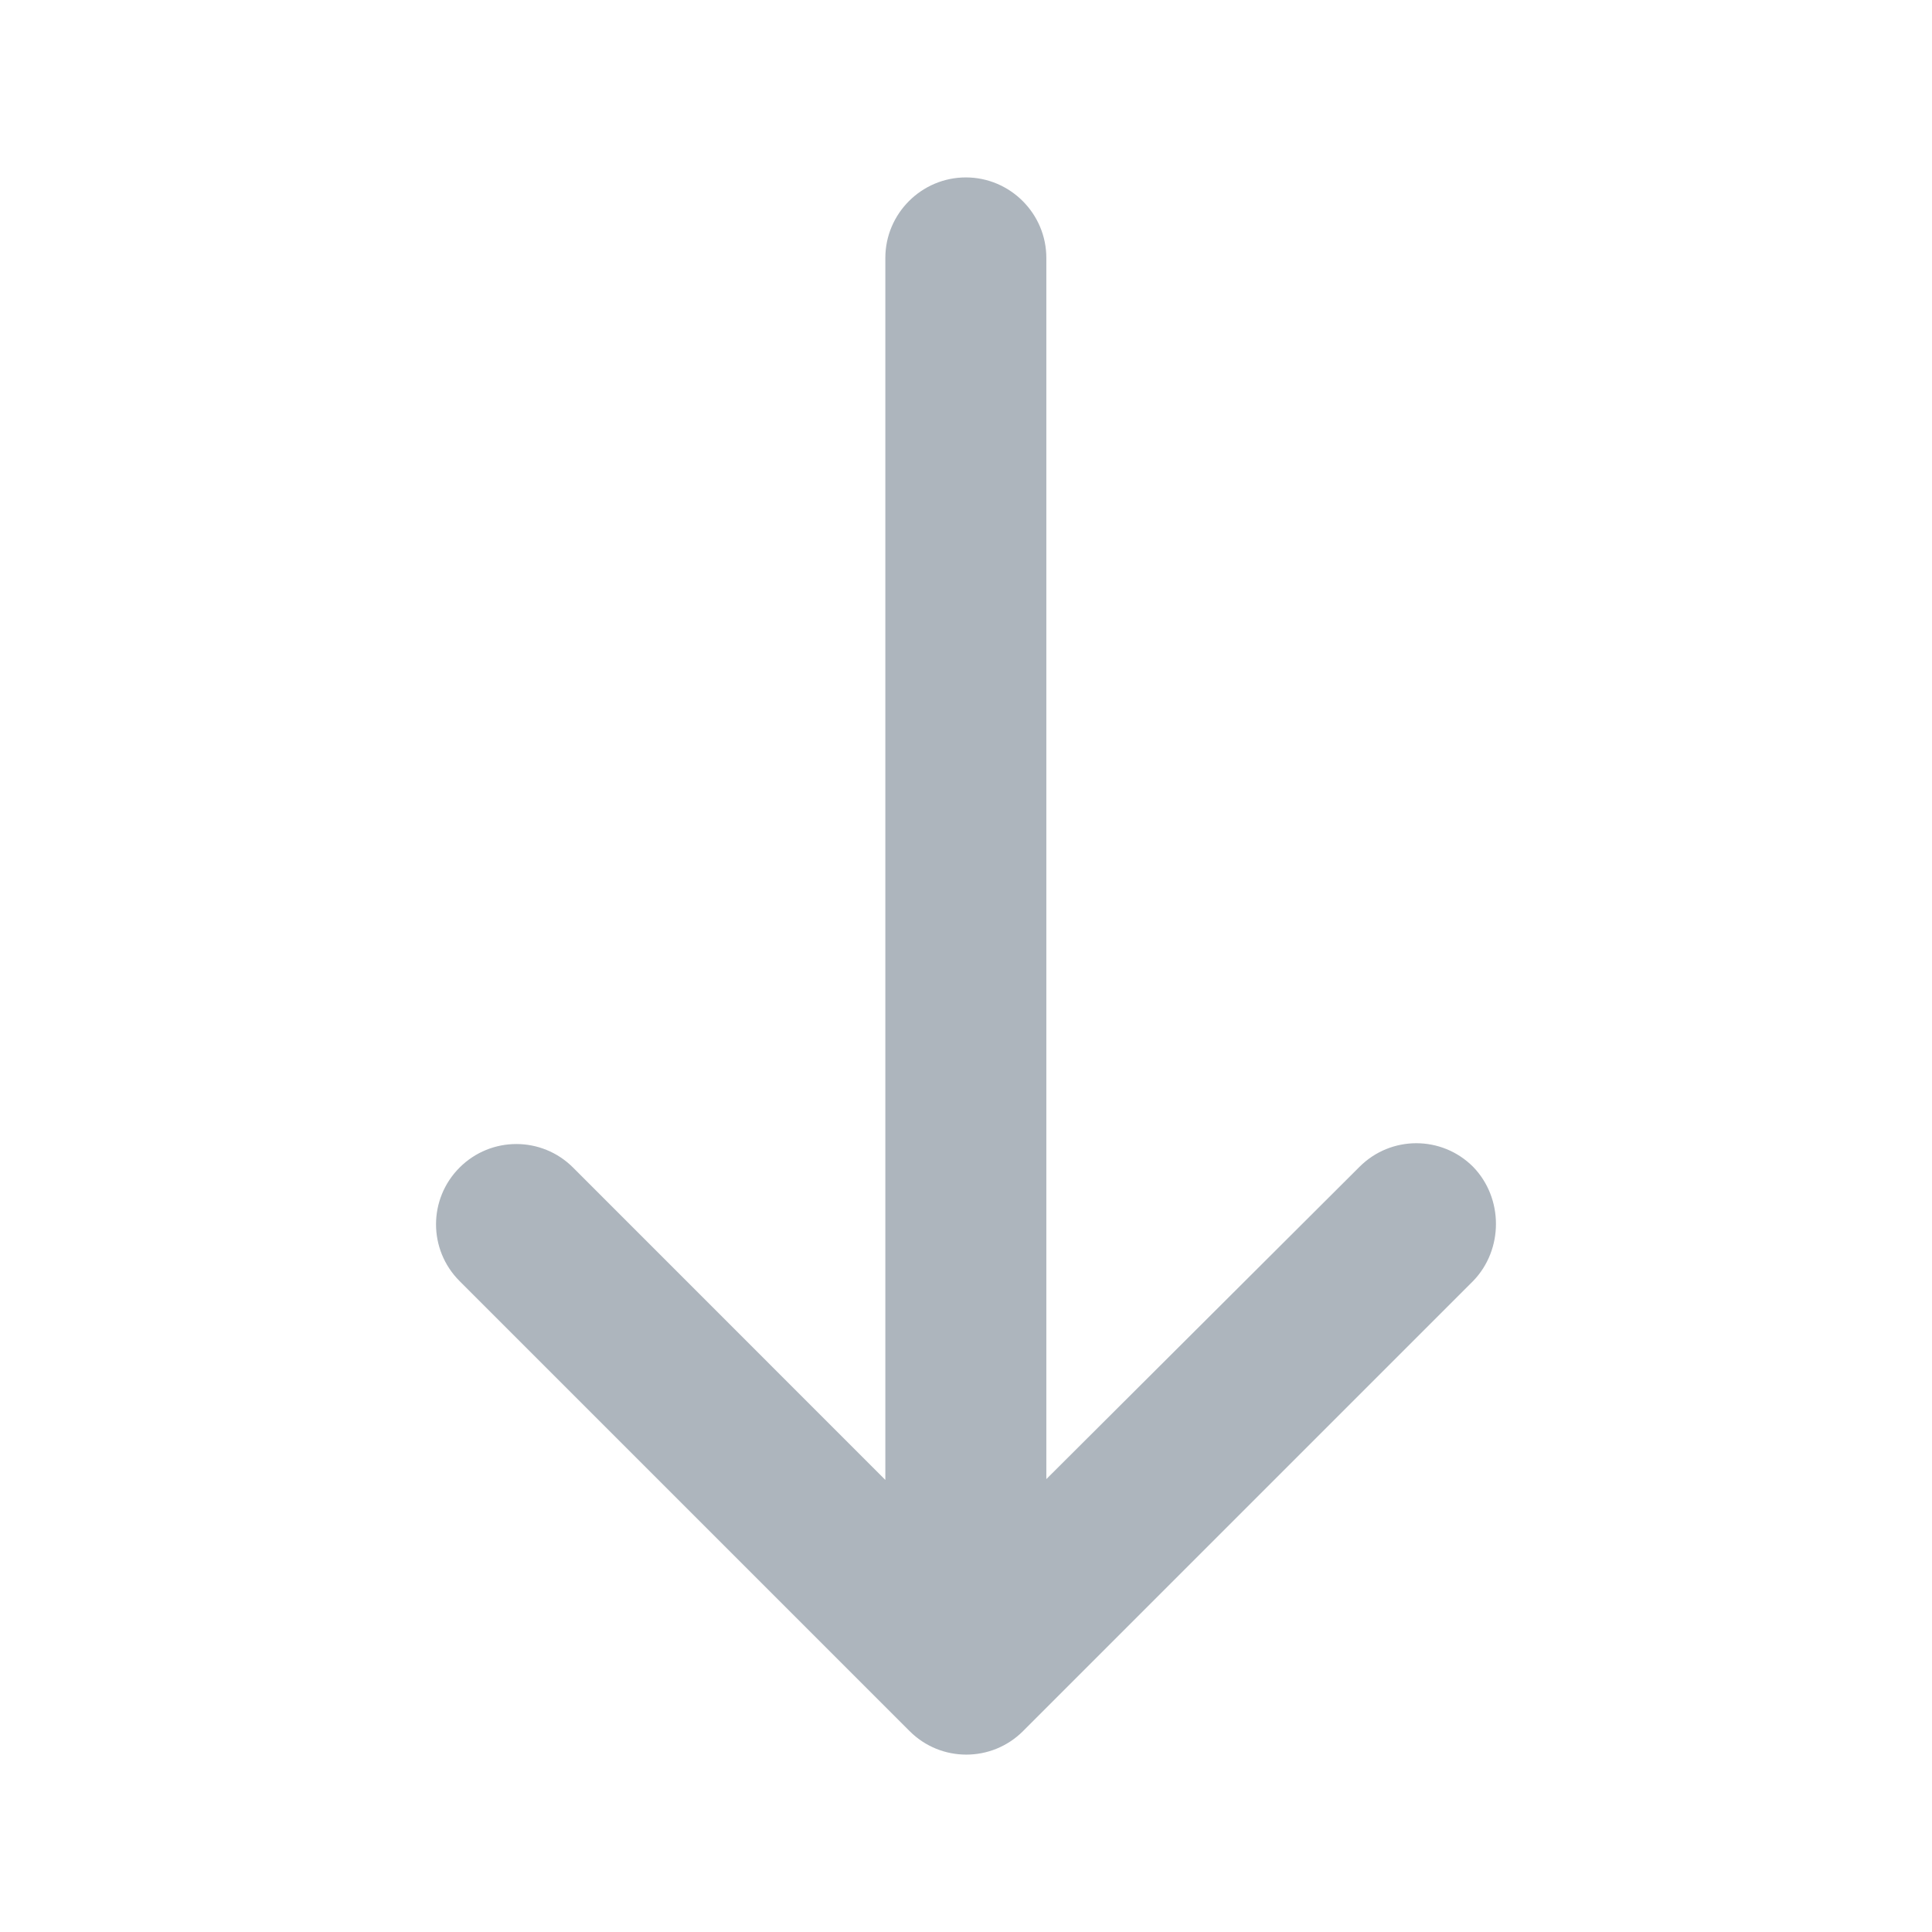 <svg width="24" height="24" viewBox="0 0 24 24" fill="none" xmlns="http://www.w3.org/2000/svg">
<path d="M18.299 14.494C17.909 14.104 17.279 14.104 16.889 14.494L12.998 18.374V3.204C12.998 2.654 12.549 2.204 11.998 2.204C11.448 2.204 10.998 2.654 10.998 3.204V18.384L7.119 14.504C6.729 14.114 6.099 14.114 5.709 14.504C5.319 14.894 5.319 15.524 5.709 15.914L11.299 21.504C11.688 21.894 12.319 21.894 12.709 21.504L18.299 15.914C18.678 15.524 18.678 14.884 18.299 14.494Z" fill="#ADB5BD"/>
</svg>
